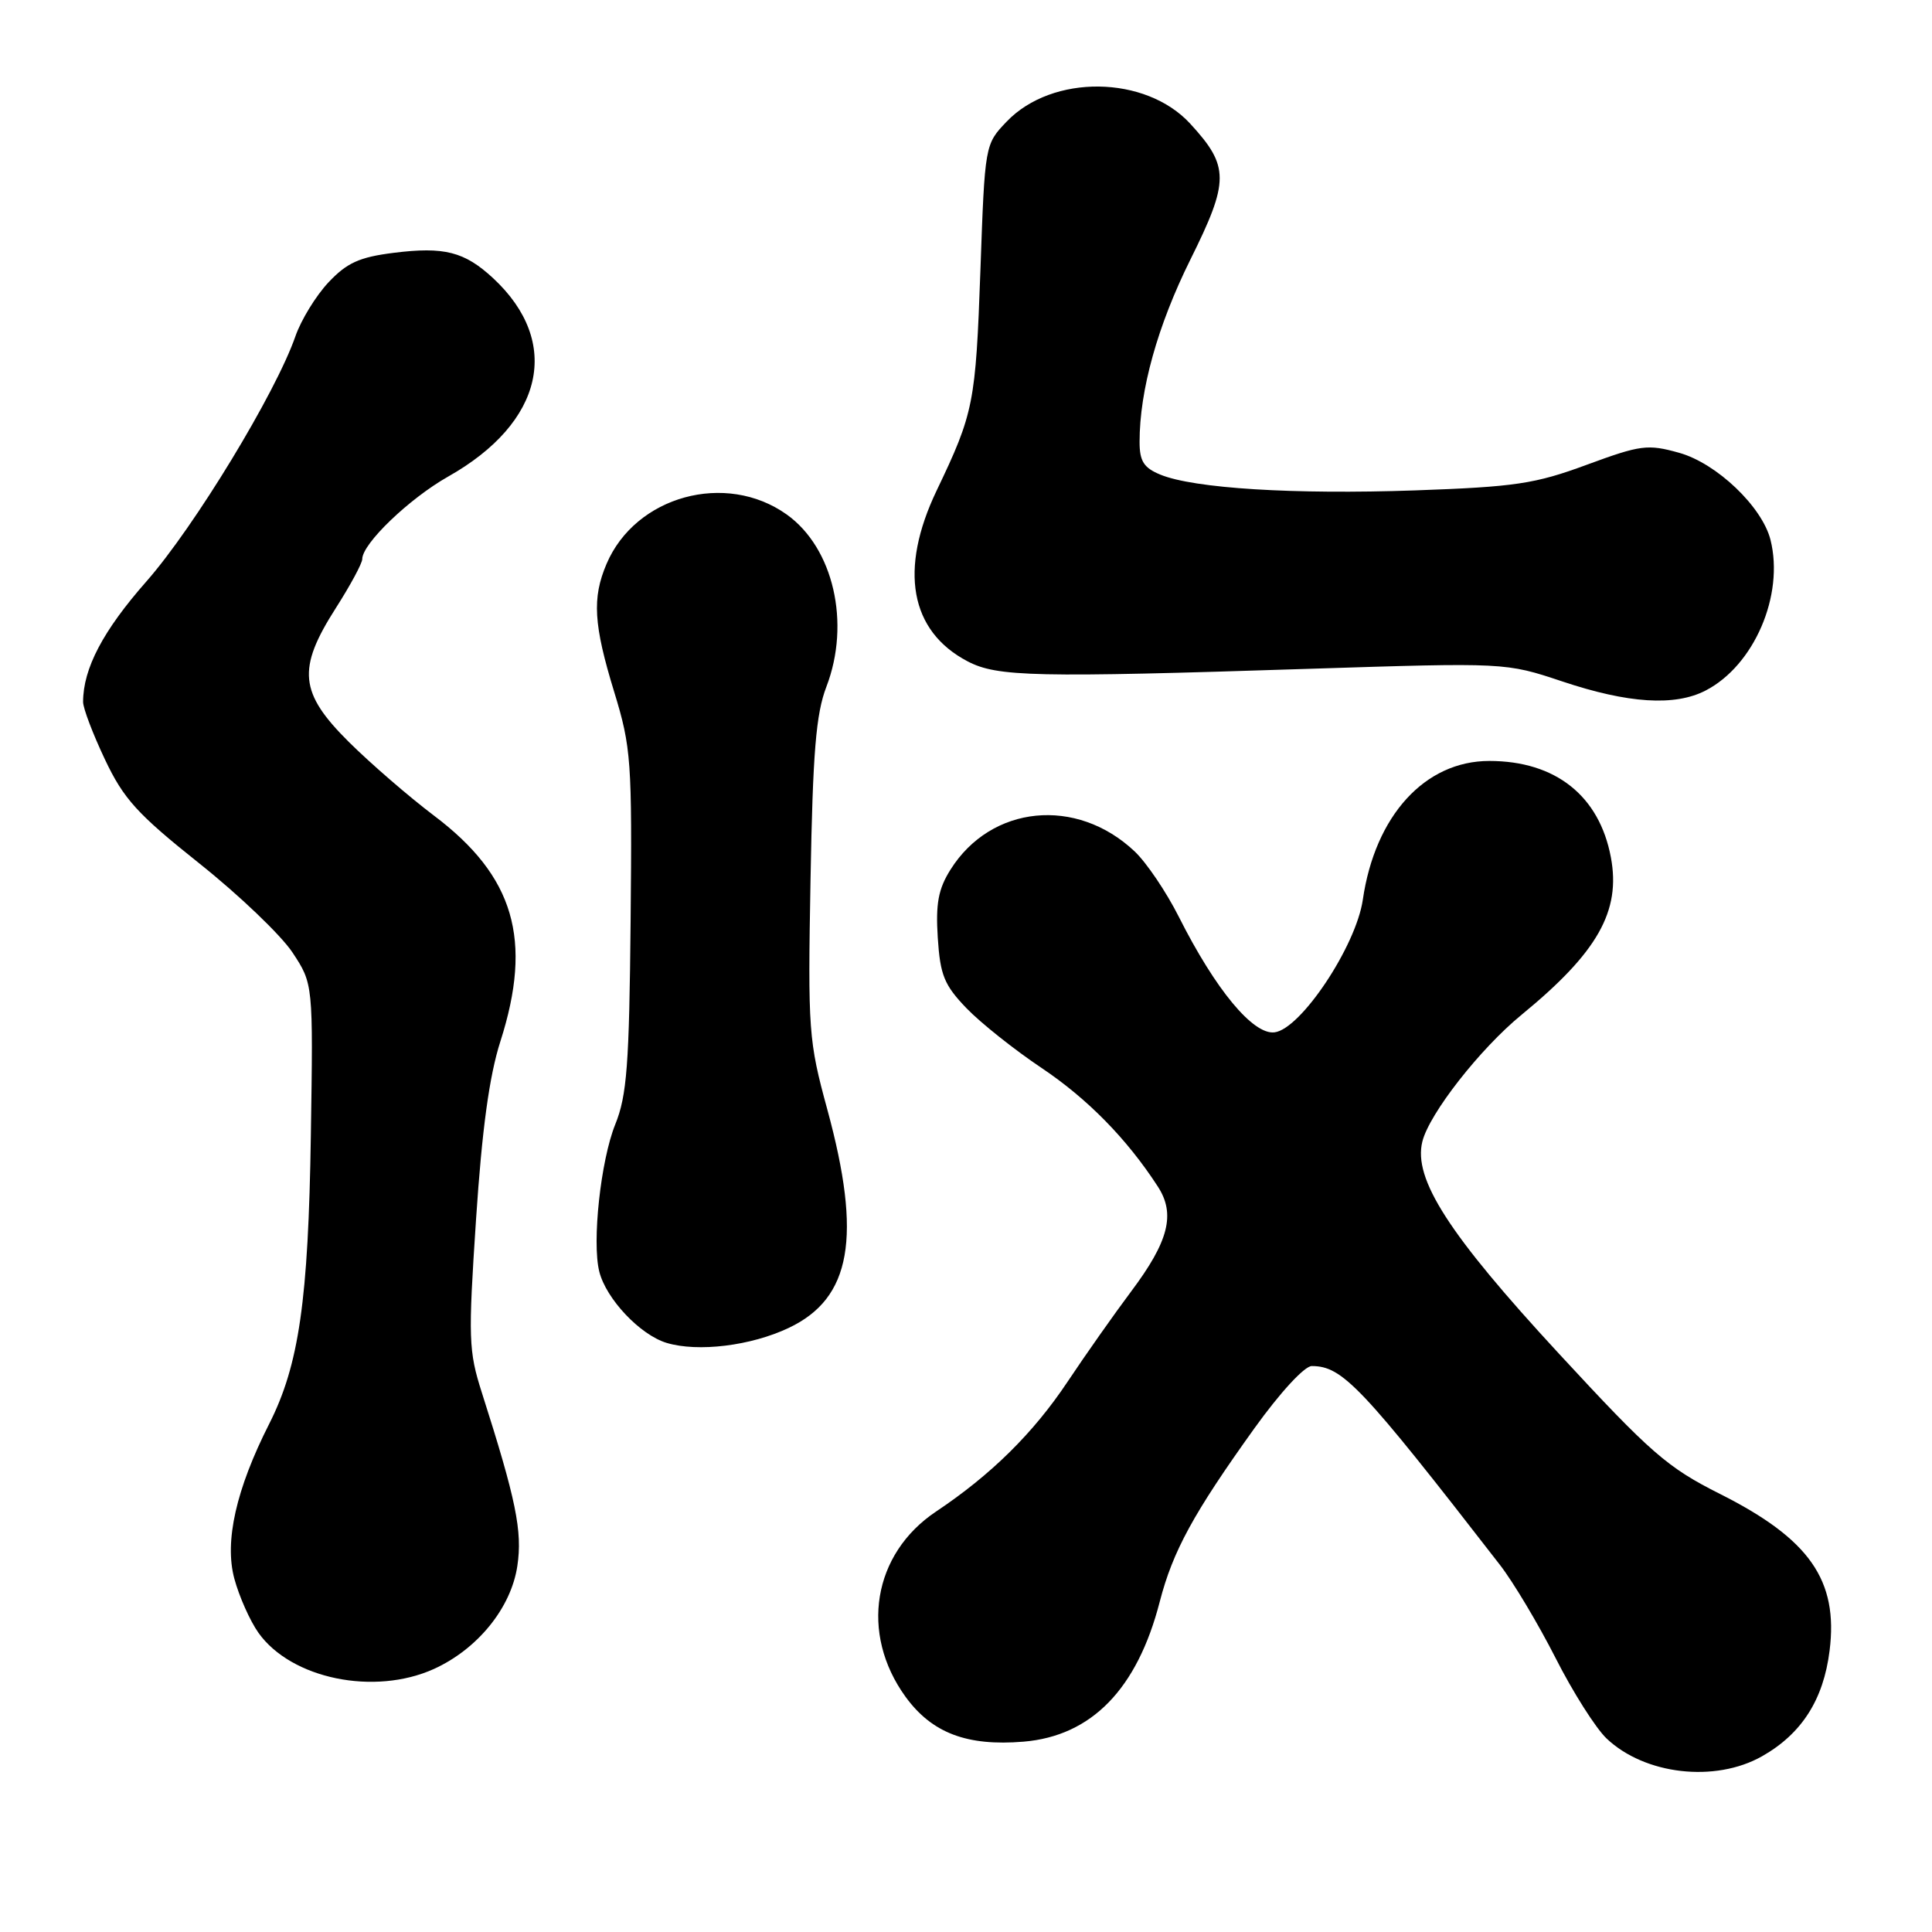 <?xml version="1.0" encoding="UTF-8" standalone="no"?>
<!DOCTYPE svg PUBLIC "-//W3C//DTD SVG 1.1//EN" "http://www.w3.org/Graphics/SVG/1.1/DTD/svg11.dtd" >
<svg xmlns="http://www.w3.org/2000/svg" xmlns:xlink="http://www.w3.org/1999/xlink" version="1.1" viewBox="0 0 256 256">
 <g >
 <path fill="currentColor"
d=" M 233.47 232.72 C 238.73 229.74 241.62 225.23 242.43 218.72 C 243.60 209.39 239.77 203.92 227.92 197.96 C 220.91 194.44 218.75 192.55 206.56 179.36 C 191.97 163.57 187.23 156.22 188.47 151.26 C 189.39 147.56 196.12 138.96 201.63 134.45 C 211.69 126.20 214.79 120.74 213.45 113.60 C 211.92 105.44 206.11 100.83 197.34 100.83 C 188.81 100.83 182.20 108.08 180.58 119.22 C 179.68 125.38 172.36 136.37 168.88 136.79 C 166.04 137.14 161.06 131.13 156.21 121.50 C 154.55 118.20 151.91 114.29 150.34 112.81 C 142.64 105.54 131.32 106.67 125.94 115.24 C 124.33 117.80 123.97 119.74 124.26 124.26 C 124.58 129.21 125.11 130.52 128.06 133.59 C 129.95 135.55 134.43 139.11 138.00 141.50 C 144.09 145.58 149.31 150.89 153.41 157.21 C 155.79 160.86 154.87 164.48 149.87 171.14 C 147.66 174.09 143.87 179.47 141.45 183.10 C 136.91 189.91 131.32 195.42 124.03 200.29 C 115.65 205.89 113.91 216.44 119.98 224.82 C 123.47 229.63 128.12 231.40 135.62 230.78 C 144.63 230.03 150.69 223.81 153.67 212.24 C 155.41 205.52 158.12 200.55 166.22 189.25 C 169.62 184.52 172.85 181.00 173.82 181.01 C 177.88 181.02 180.37 183.64 198.73 207.33 C 200.51 209.62 203.83 215.19 206.12 219.69 C 208.40 224.20 211.45 229.00 212.88 230.36 C 217.95 235.17 227.26 236.23 233.47 232.72 Z  M 57.51 221.14 C 63.30 218.50 67.72 213.05 68.55 207.50 C 69.24 202.90 68.39 198.75 63.85 184.54 C 62.08 179.00 62.03 177.37 63.08 161.54 C 63.87 149.63 64.84 142.54 66.30 138.00 C 70.62 124.51 68.15 116.10 57.50 108.07 C 54.20 105.58 49.14 101.20 46.25 98.34 C 39.65 91.79 39.34 88.64 44.50 80.57 C 46.42 77.56 48.00 74.64 48.00 74.08 C 48.00 72.04 54.22 66.07 59.38 63.15 C 72.06 56.00 74.48 45.35 65.34 36.86 C 61.55 33.35 58.87 32.66 52.17 33.50 C 47.62 34.07 45.97 34.82 43.52 37.42 C 41.86 39.19 39.89 42.40 39.14 44.57 C 36.52 52.10 25.76 69.81 19.41 77.03 C 13.65 83.57 11.02 88.57 11.01 93.00 C 11.00 93.83 12.31 97.26 13.90 100.62 C 16.38 105.86 18.18 107.85 26.39 114.39 C 31.67 118.59 37.23 123.91 38.75 126.20 C 41.50 130.36 41.50 130.36 41.19 150.43 C 40.86 172.28 39.62 180.87 35.67 188.67 C 31.28 197.33 29.72 204.25 31.05 209.18 C 31.69 211.55 33.13 214.78 34.25 216.36 C 38.60 222.46 49.61 224.72 57.51 221.14 Z  M 104.52 175.95 C 112.81 172.02 114.23 163.92 109.62 147.00 C 107.14 137.91 107.04 136.60 107.40 116.50 C 107.70 99.68 108.12 94.60 109.50 91.00 C 112.74 82.56 110.44 72.59 104.24 68.17 C 96.18 62.43 84.21 65.71 80.37 74.72 C 78.44 79.25 78.65 82.76 81.39 91.70 C 83.64 99.05 83.76 100.79 83.56 122.00 C 83.38 141.11 83.07 145.18 81.52 149.00 C 79.60 153.76 78.42 164.57 79.41 168.50 C 80.32 172.12 84.82 176.88 88.33 177.94 C 92.49 179.19 99.51 178.33 104.52 175.95 Z  M 226.00 91.50 C 232.43 88.18 236.44 78.87 234.60 71.53 C 233.49 67.14 227.47 61.39 222.50 60.00 C 218.32 58.83 217.41 58.95 210.24 61.59 C 203.39 64.12 200.77 64.51 187.50 64.98 C 171.43 65.54 158.20 64.72 153.75 62.89 C 151.56 61.99 151.00 61.11 151.00 58.56 C 151.00 51.70 153.38 43.17 157.73 34.40 C 162.91 23.97 162.91 22.05 157.72 16.40 C 151.80 9.95 139.44 9.80 133.40 16.10 C 130.50 19.13 130.50 19.13 129.91 35.81 C 129.28 53.44 129.03 54.72 124.11 65.00 C 119.10 75.48 120.57 83.63 128.21 87.63 C 132.14 89.69 137.10 89.80 173.50 88.62 C 199.50 87.79 199.50 87.79 207.00 90.29 C 215.73 93.21 221.92 93.61 226.00 91.50 Z "/>
</g>
</svg>